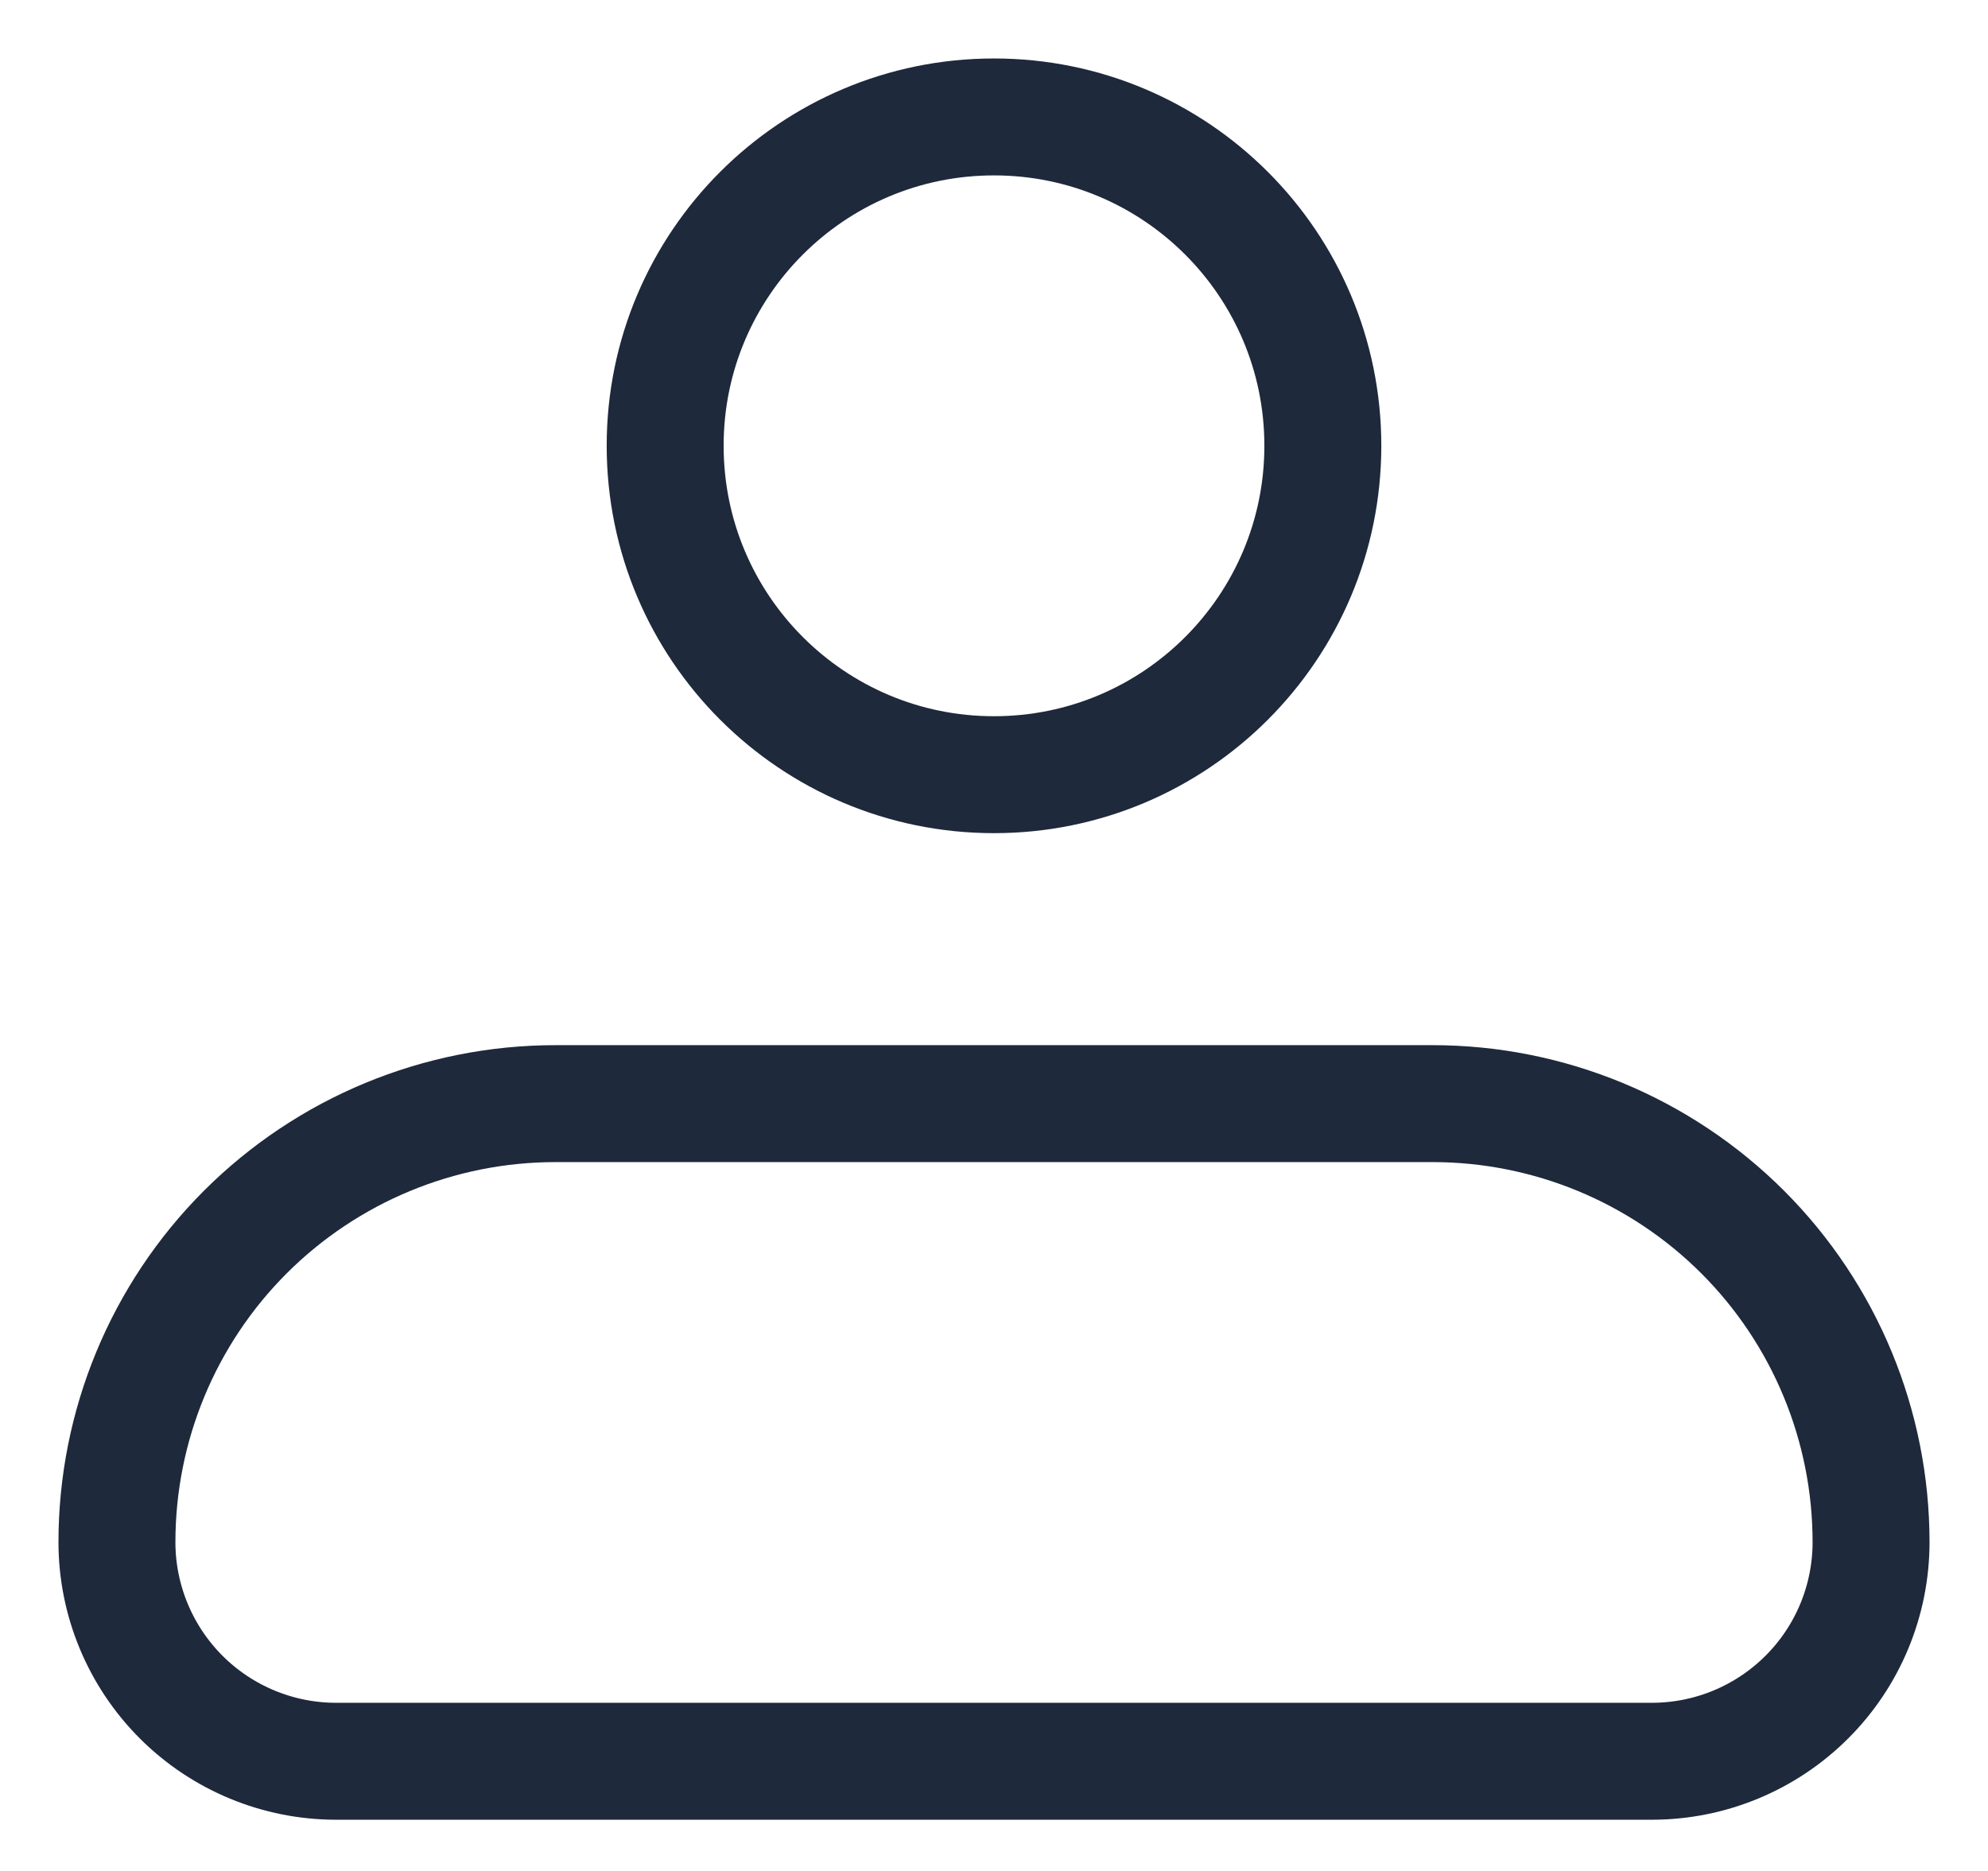 <svg width="17" height="16" viewBox="0 0 17 16" fill="none" xmlns="http://www.w3.org/2000/svg">
<path d="M1 13.188C1 12.193 1.395 11.239 2.098 10.536C2.802 9.833 3.755 9.438 4.75 9.438H12.25C13.245 9.438 14.198 9.833 14.902 10.536C15.605 11.239 16 12.193 16 13.188C16 13.685 15.803 14.162 15.451 14.513C15.099 14.865 14.622 15.062 14.125 15.062H2.875C2.378 15.062 1.901 14.865 1.549 14.513C1.198 14.162 1 13.685 1 13.188Z" stroke="#1E293B" stroke-linejoin="round"/>
<path d="M8.5 6.625C10.053 6.625 11.312 5.366 11.312 3.812C11.312 2.259 10.053 1 8.5 1C6.947 1 5.688 2.259 5.688 3.812C5.688 5.366 6.947 6.625 8.5 6.625Z" stroke="#1E293B"/>
</svg>
